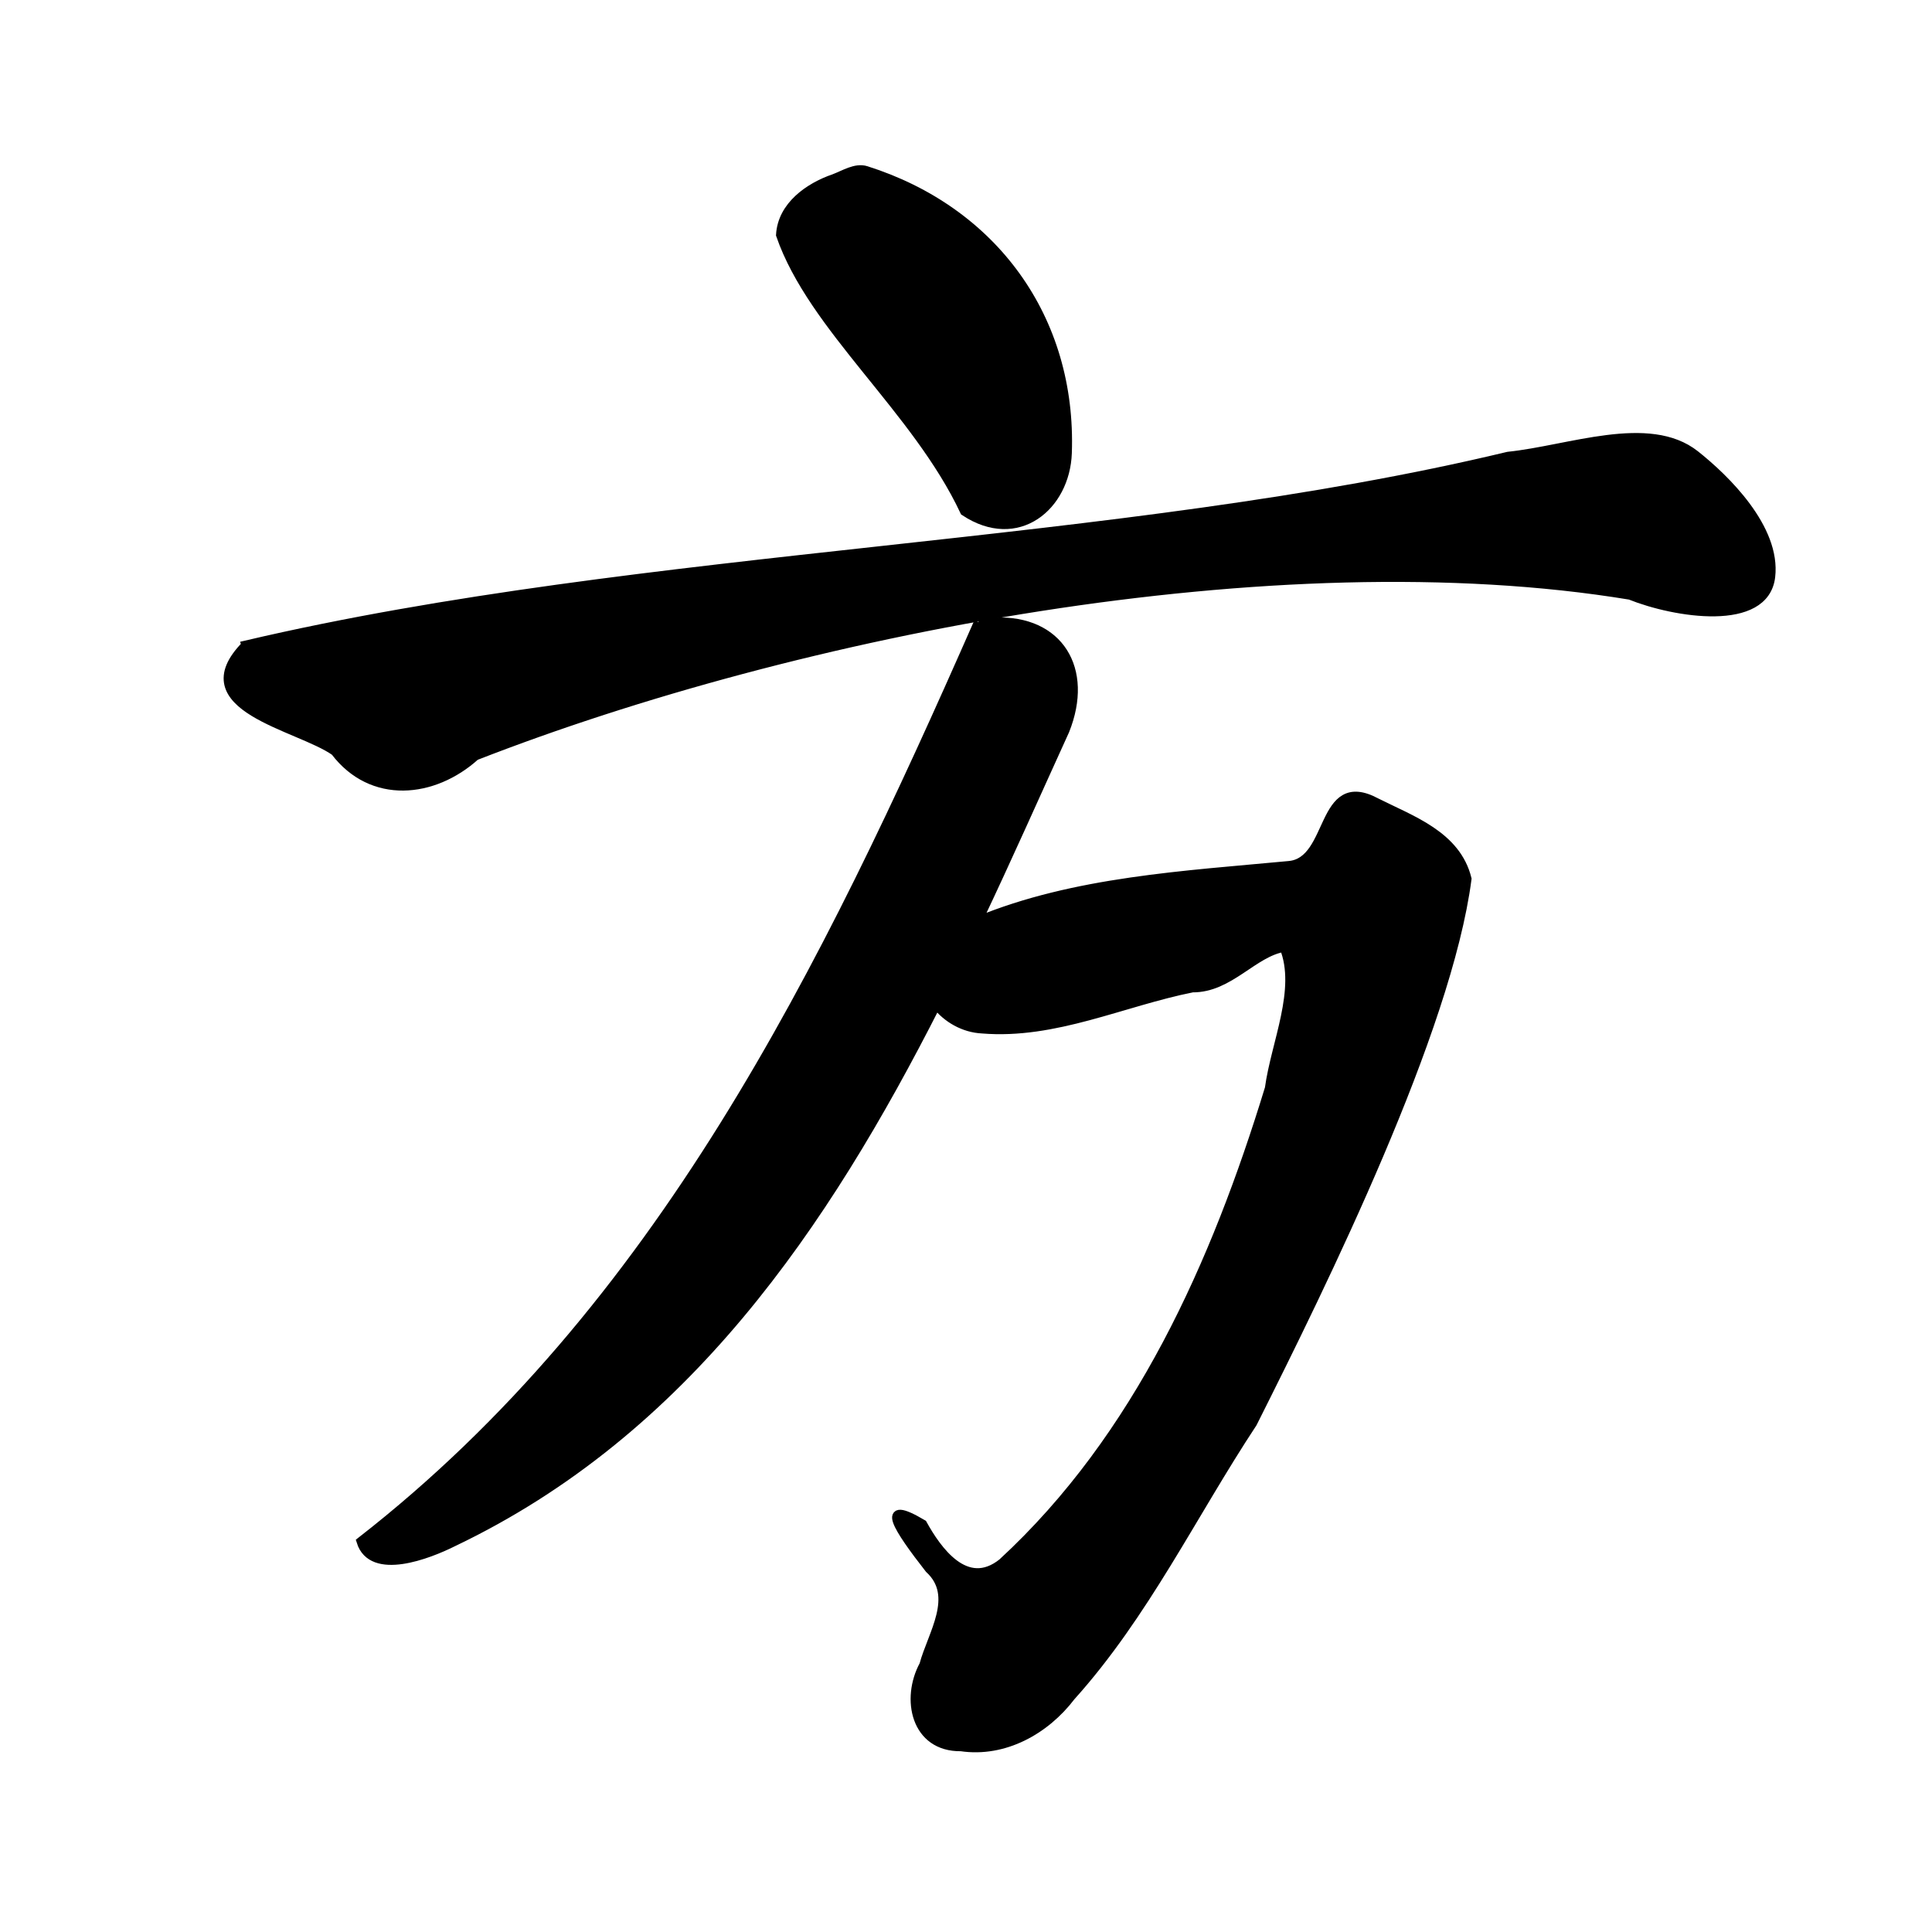 <?xml version="1.0" encoding="UTF-8" standalone="no"?>
<!-- Created with Inkscape (http://www.inkscape.org/) -->

<svg
   xmlns:dc="http://purl.org/dc/elements/1.1/"
   xmlns:cc="http://creativecommons.org/ns#"
   xmlns:rdf="http://www.w3.org/1999/02/22-rdf-syntax-ns#"
   xmlns:svg="http://www.w3.org/2000/svg"
   xmlns="http://www.w3.org/2000/svg"
   xmlns:sodipodi="http://sodipodi.sourceforge.net/DTD/sodipodi-0.dtd"
   xmlns:inkscape="http://www.inkscape.org/namespaces/inkscape"
   width="1000"
   height="1000"
   id="svg3173"
   version="1.1"
   inkscape:version="0.47 r22583"
   sodipodi:docname="65b9.svg"
   inkscape:export-filename="E:\chinese\yan\65b9.png"
   inkscape:export-xdpi="18.005705"
   inkscape:export-ydpi="18.005705">
  <title
     id="title2855">Fang</title>
  <defs
     id="defs3175">
    <inkscape:perspective
       sodipodi:type="inkscape:persp3d"
       inkscape:vp_x="0 : 526.18109 : 1"
       inkscape:vp_y="0 : 1000 : 0"
       inkscape:vp_z="744.09448 : 526.18109 : 1"
       inkscape:persp3d-origin="372.04724 : 350.78739 : 1"
       id="perspective3181" />
    <inkscape:perspective
       id="perspective3191"
       inkscape:persp3d-origin="0.5 : 0.33333333 : 1"
       inkscape:vp_z="1 : 0.5 : 1"
       inkscape:vp_y="0 : 1000 : 0"
       inkscape:vp_x="0 : 0.5 : 1"
       sodipodi:type="inkscape:persp3d" />
    <inkscape:perspective
       id="perspective4006"
       inkscape:persp3d-origin="0.5 : 0.33333333 : 1"
       inkscape:vp_z="1 : 0.5 : 1"
       inkscape:vp_y="0 : 1000 : 0"
       inkscape:vp_x="0 : 0.5 : 1"
       sodipodi:type="inkscape:persp3d" />
    <inkscape:perspective
       id="perspective4034"
       inkscape:persp3d-origin="0.5 : 0.33333333 : 1"
       inkscape:vp_z="1 : 0.5 : 1"
       inkscape:vp_y="0 : 1000 : 0"
       inkscape:vp_x="0 : 0.5 : 1"
       sodipodi:type="inkscape:persp3d" />
    <inkscape:perspective
       id="perspective4081"
       inkscape:persp3d-origin="0.5 : 0.33333333 : 1"
       inkscape:vp_z="1 : 0.5 : 1"
       inkscape:vp_y="0 : 1000 : 0"
       inkscape:vp_x="0 : 0.5 : 1"
       sodipodi:type="inkscape:persp3d" />
    <inkscape:perspective
       id="perspective4147"
       inkscape:persp3d-origin="0.5 : 0.33333333 : 1"
       inkscape:vp_z="1 : 0.5 : 1"
       inkscape:vp_y="0 : 1000 : 0"
       inkscape:vp_x="0 : 0.5 : 1"
       sodipodi:type="inkscape:persp3d" />
    <inkscape:perspective
       id="perspective3758"
       inkscape:persp3d-origin="0.5 : 0.33333333 : 1"
       inkscape:vp_z="1 : 0.5 : 1"
       inkscape:vp_y="0 : 1000 : 0"
       inkscape:vp_x="0 : 0.5 : 1"
       sodipodi:type="inkscape:persp3d" />
    <inkscape:perspective
       id="perspective3719"
       inkscape:persp3d-origin="0.5 : 0.33333333 : 1"
       inkscape:vp_z="1 : 0.5 : 1"
       inkscape:vp_y="0 : 1000 : 0"
       inkscape:vp_x="0 : 0.5 : 1"
       sodipodi:type="inkscape:persp3d" />
    <inkscape:perspective
       id="perspective3803"
       inkscape:persp3d-origin="0.5 : 0.33333333 : 1"
       inkscape:vp_z="1 : 0.5 : 1"
       inkscape:vp_y="0 : 1000 : 0"
       inkscape:vp_x="0 : 0.5 : 1"
       sodipodi:type="inkscape:persp3d" />
  </defs>
  <sodipodi:namedview
     id="base"
     pagecolor="#ffffff"
     bordercolor="#666666"
     borderopacity="1.0"
     inkscape:pageopacity="0.0"
     inkscape:pageshadow="2"
     inkscape:zoom="0.49497475"
     inkscape:cx="630.10214"
     inkscape:cy="512.69615"
     inkscape:document-units="px"
     inkscape:current-layer="g4143"
     showgrid="false"
     inkscape:window-width="1440"
     inkscape:window-height="840"
     inkscape:window-x="-4"
     inkscape:window-y="-4"
     inkscape:window-maximized="1" />
  <g
     inkscape:label="Layer 1"
     inkscape:groupmode="layer"
     id="layer1"
     transform="translate(0,-52.362)">
    <g
       transform="matrix(4.761,0,0,4.761,-1421.667,-3910.03)"
       id="g4143"
       style="fill:#000000;fill-opacity:1">
      <g
         transform="translate(-233.569,186.46)"
         id="g4935"
         style="fill:#000000;fill-opacity:1">
        <path
           sodipodi:nodetypes="cccsscc"
           id="path3284"
           d="m 622.857,665.219 c -2.733,0.943 -5.634,2.971 -5.814,6.119 3.5,10.111 14.779,18.911 20.011,30.052 5.757,3.811 10.943,-0.568 11.148,-6.333 0.521,-14.642 -8.098,-26.345 -21.869,-30.707 -1.133,-0.359 -2.354,0.451 -3.475,0.87 l 3e-5,0 z"
           style="fill:#000000;fill-opacity:1;stroke:#000000;stroke-width:1px;stroke-linecap:butt;stroke-linejoin:miter;stroke-opacity:1" />
        <path
           sodipodi:nodetypes="ccccsscc"
           id="path3287"
           d="m 558.929,715.934 c -6.678,6.771 5.715,8.739 9.68,11.548 4.015,5.293 10.696,4.591 15.245,0.484 34.98,-13.646 87.015,-23.817 125.542,-17.468 4.906,1.97 14.621,3.515 15.272,-1.995 0.621,-5.253 -4.954,-10.67 -8.209,-13.247 -5.015,-3.969 -13.665,-0.524 -20.33,0.16 -42.34,10.169 -93.742,10.332 -137.2,20.517 z"
           style="fill:#000000;fill-opacity:1;stroke:#000000;stroke-width:1px;stroke-linecap:butt;stroke-linejoin:miter;stroke-opacity:1" />
        <path
           style="fill:#000000;fill-opacity:1;stroke:#000000;stroke-width:1px;stroke-linecap:butt;stroke-linejoin:miter;stroke-opacity:1"
           d="m 638.562,713.438 c -16.744,38.095 -34.708,74.683 -67.125,99.938 1.185,3.802 7.31,1.409 10,0.062 25.176,-12.026 40.318,-34.369 52.531,-58.438 1.154,1.48 2.969,2.558 5,2.656 7.884,0.652 15.248,-2.956 22.844,-4.469 4.021,0.034 6.578,-3.846 9.969,-4.406 1.851,4.597 -0.927,10.43 -1.594,15.344 -5.806,18.992 -14.211,37.946 -29.031,51.594 -3.961,3.157 -7.131,-1.403 -8.688,-4.219 -4.798,-2.845 -2.695,0.435 0.75,4.844 3.231,2.965 0.292,7.151 -0.594,10.469 -1.995,3.667 -0.931,8.94 4.031,8.875 4.689,0.692 9.156,-1.809 11.938,-5.469 8.003,-8.89 13.203,-19.797 19.75,-29.719 7.75,-15.424 21.17,-42.712 23.312,-59.156 -1.161,-4.694 -6.002,-6.352 -9.844,-8.281 -6.172,-3.337 -4.662,6.42 -9.5,6.844 -11.242,1.064 -23.354,1.698 -33.875,6.062 3.292,-6.923 6.383,-13.916 9.5,-20.75 2.68,-6.672 -0.666,-12.061 -7.594,-11.781 l -1.781,0 z"
           id="path3290" />
      </g>
    </g>
  </g>
</svg>

